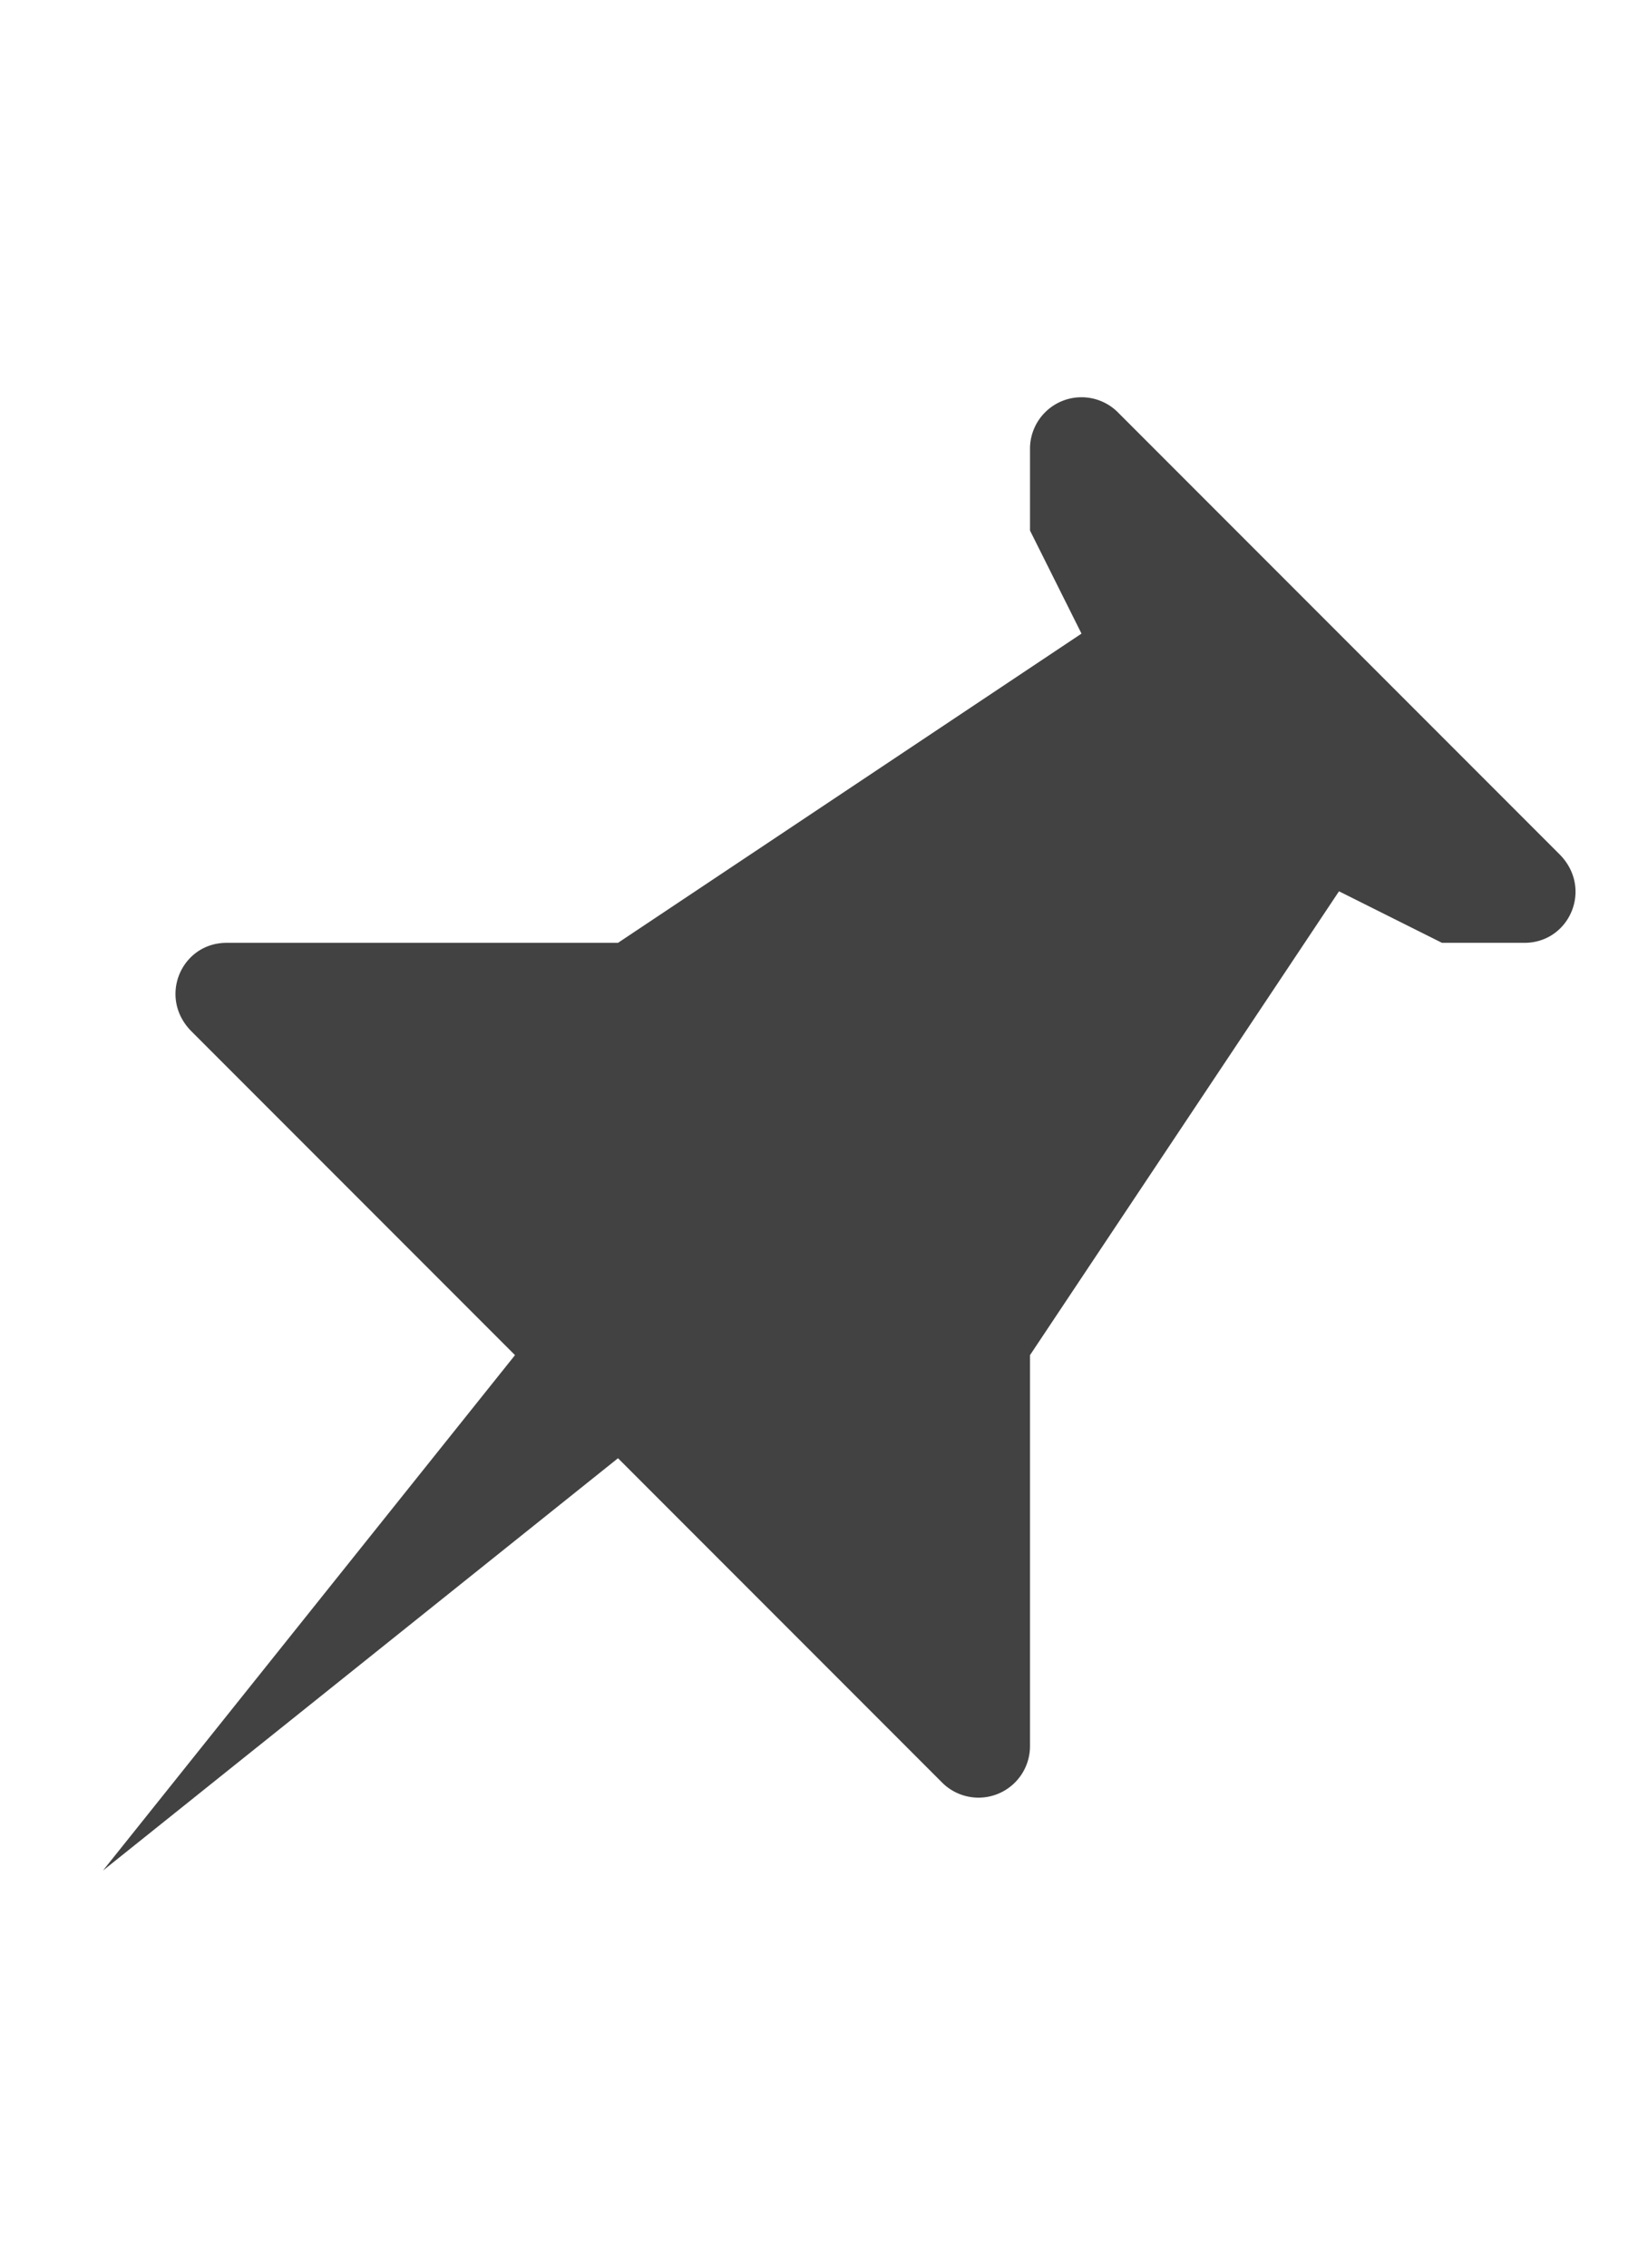 <svg xmlns="http://www.w3.org/2000/svg" viewBox="0 0 16 22"><path fill="#424242" d="m10,4.347l0,0.8l0.5,1l-4.5,3l-3.8,0c-0.44,0 -0.67,0.53 -0.34,0.86l3.14,3.14l-4,5l5,-4l3.14,3.14a0.5,0.5 0 0 0 0.86,-0.34l0,-3.8l3,-4.5l1,0.5l0.8,0c0.44,0 0.67,-0.53 0.34,-0.86l-4.28,-4.28a0.5,0.5 0 0 0 -0.86,0.34z"/></svg>